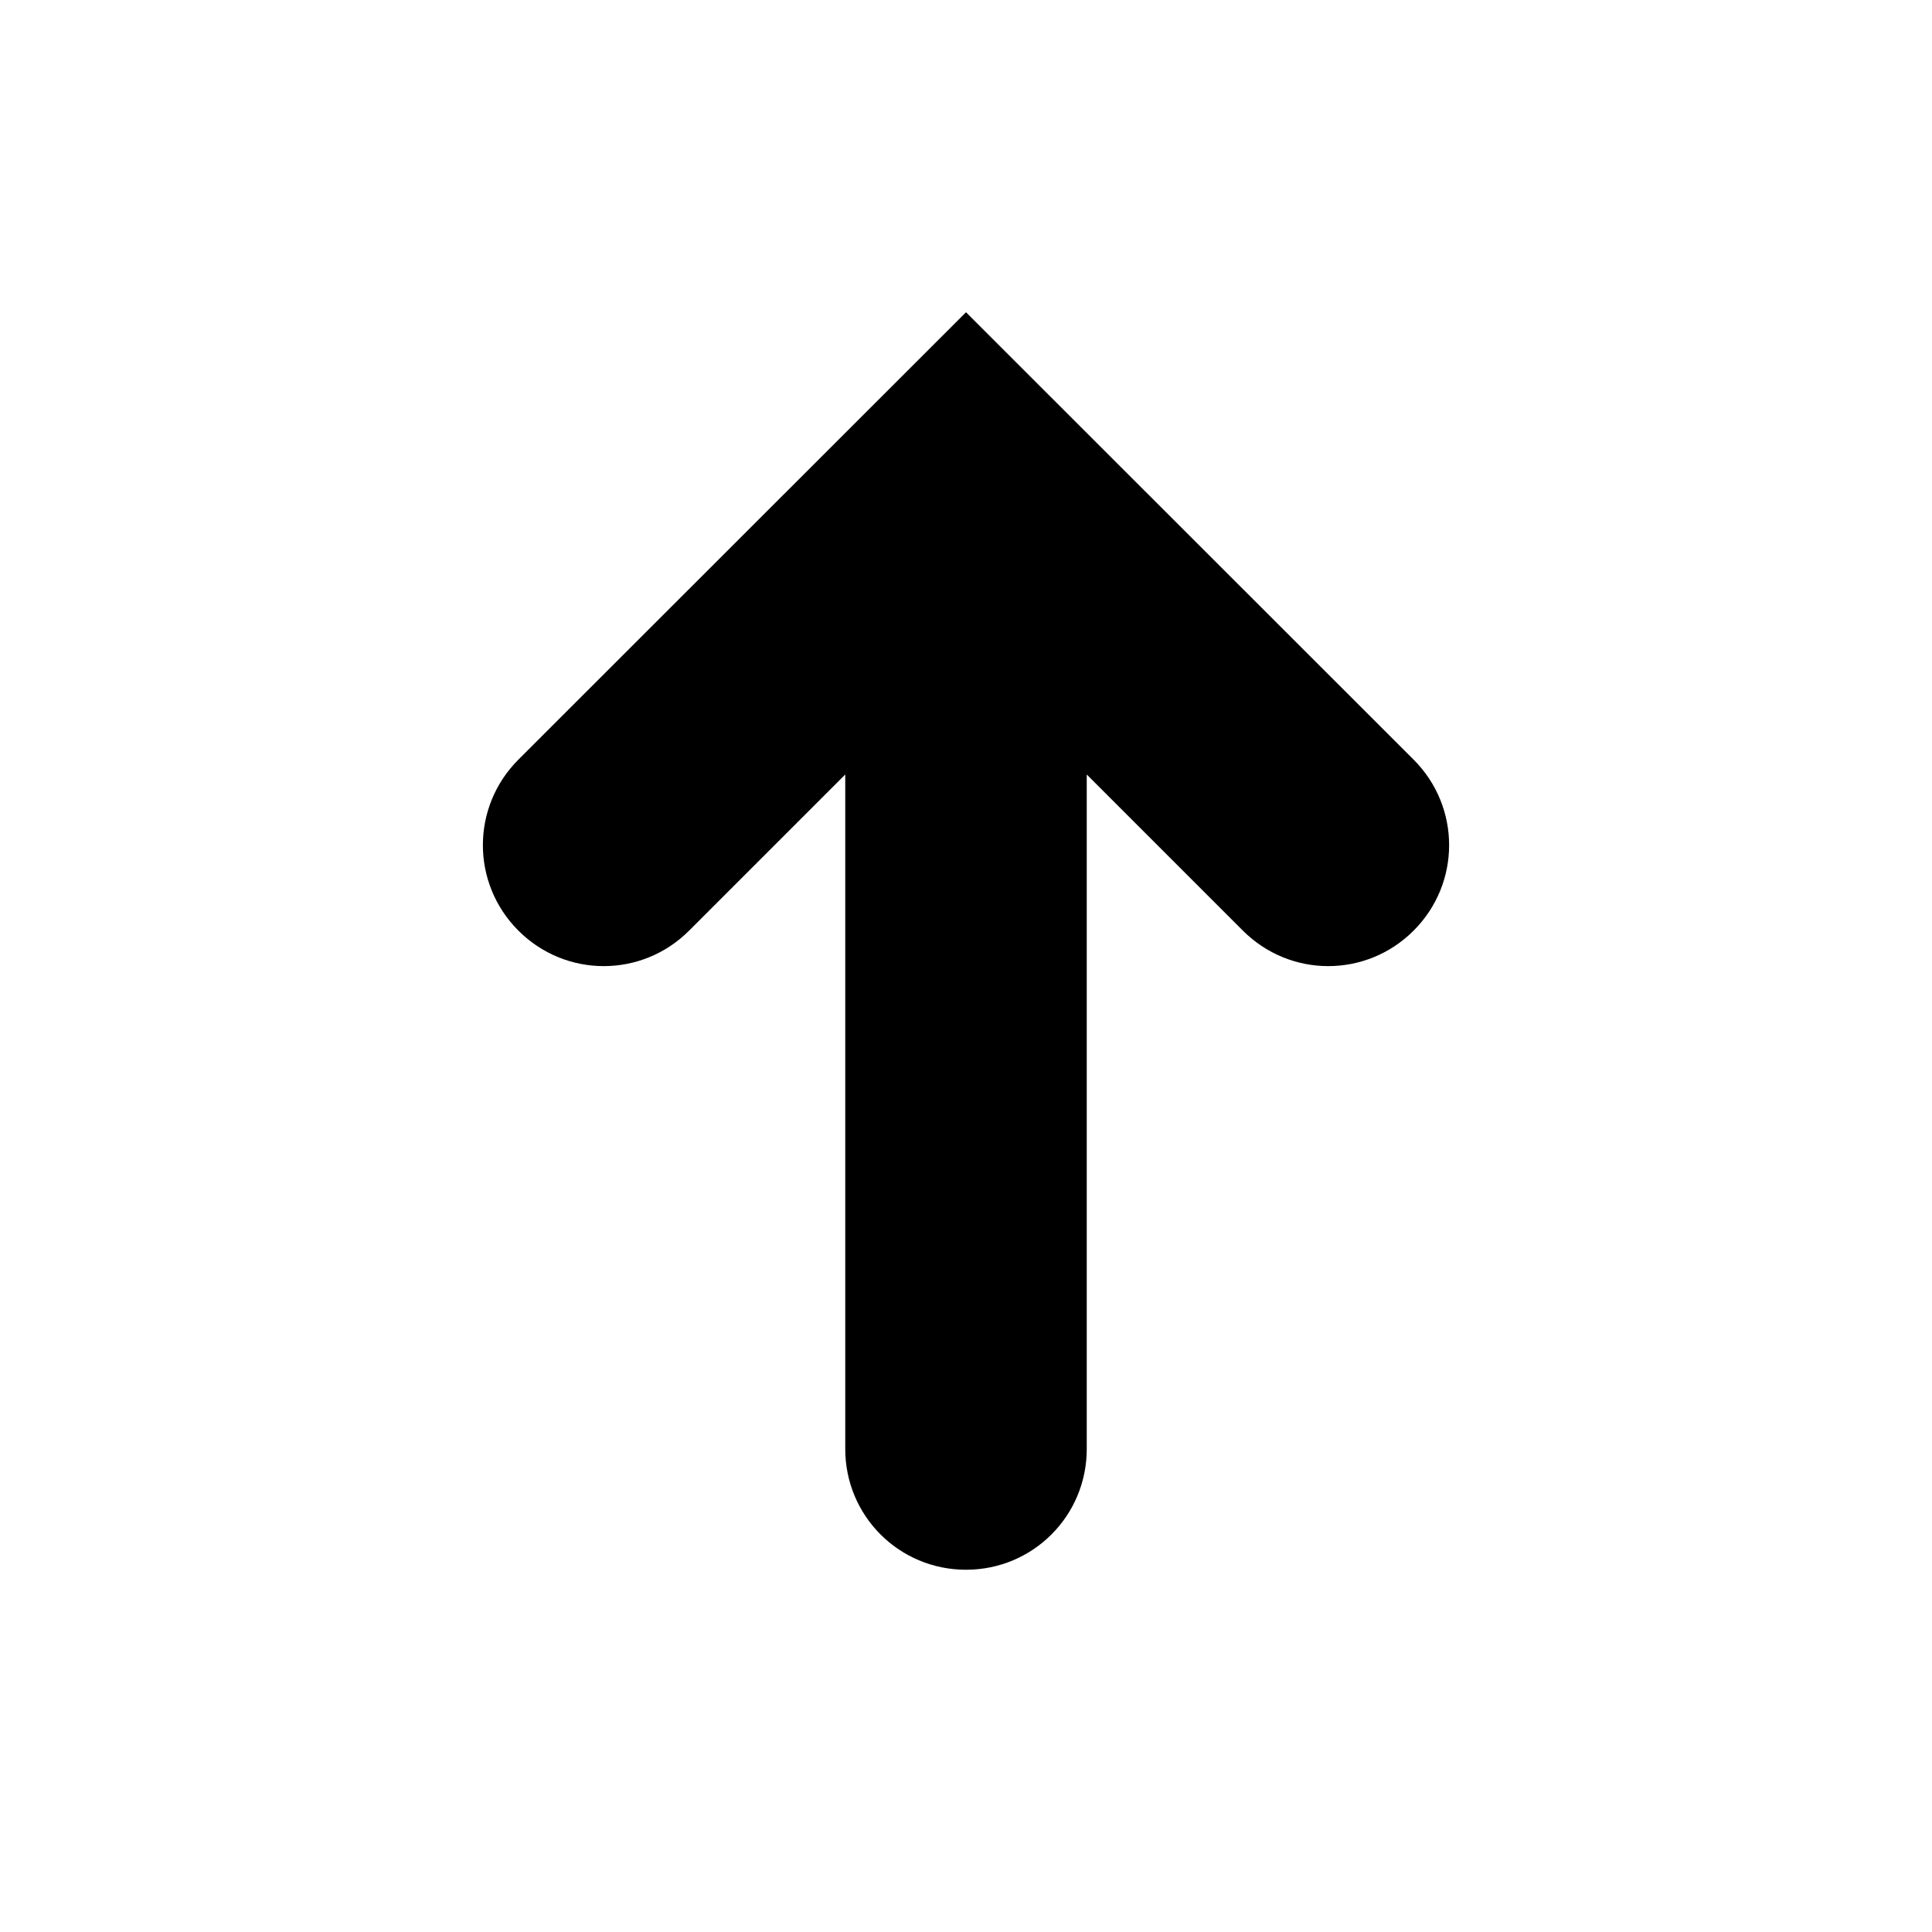 <svg xmlns="http://www.w3.org/2000/svg" width="16" height="16" viewBox="0 0 16 16" fill="currentColor">
<path d="m7 12c0 0.554 0.446 1 1 1 0.554 0 1-0.446 1-1v-5.586l1.293 1.293c0.392 0.392 1.022 0.392 1.414 0s0.392-1.024 0-1.416l-3.707-3.705-3.707 3.705c-0.392 0.392-0.392 1.024 0 1.416 0.392 0.392 1.022 0.392 1.414 0l1.293-1.293z" />
</svg>